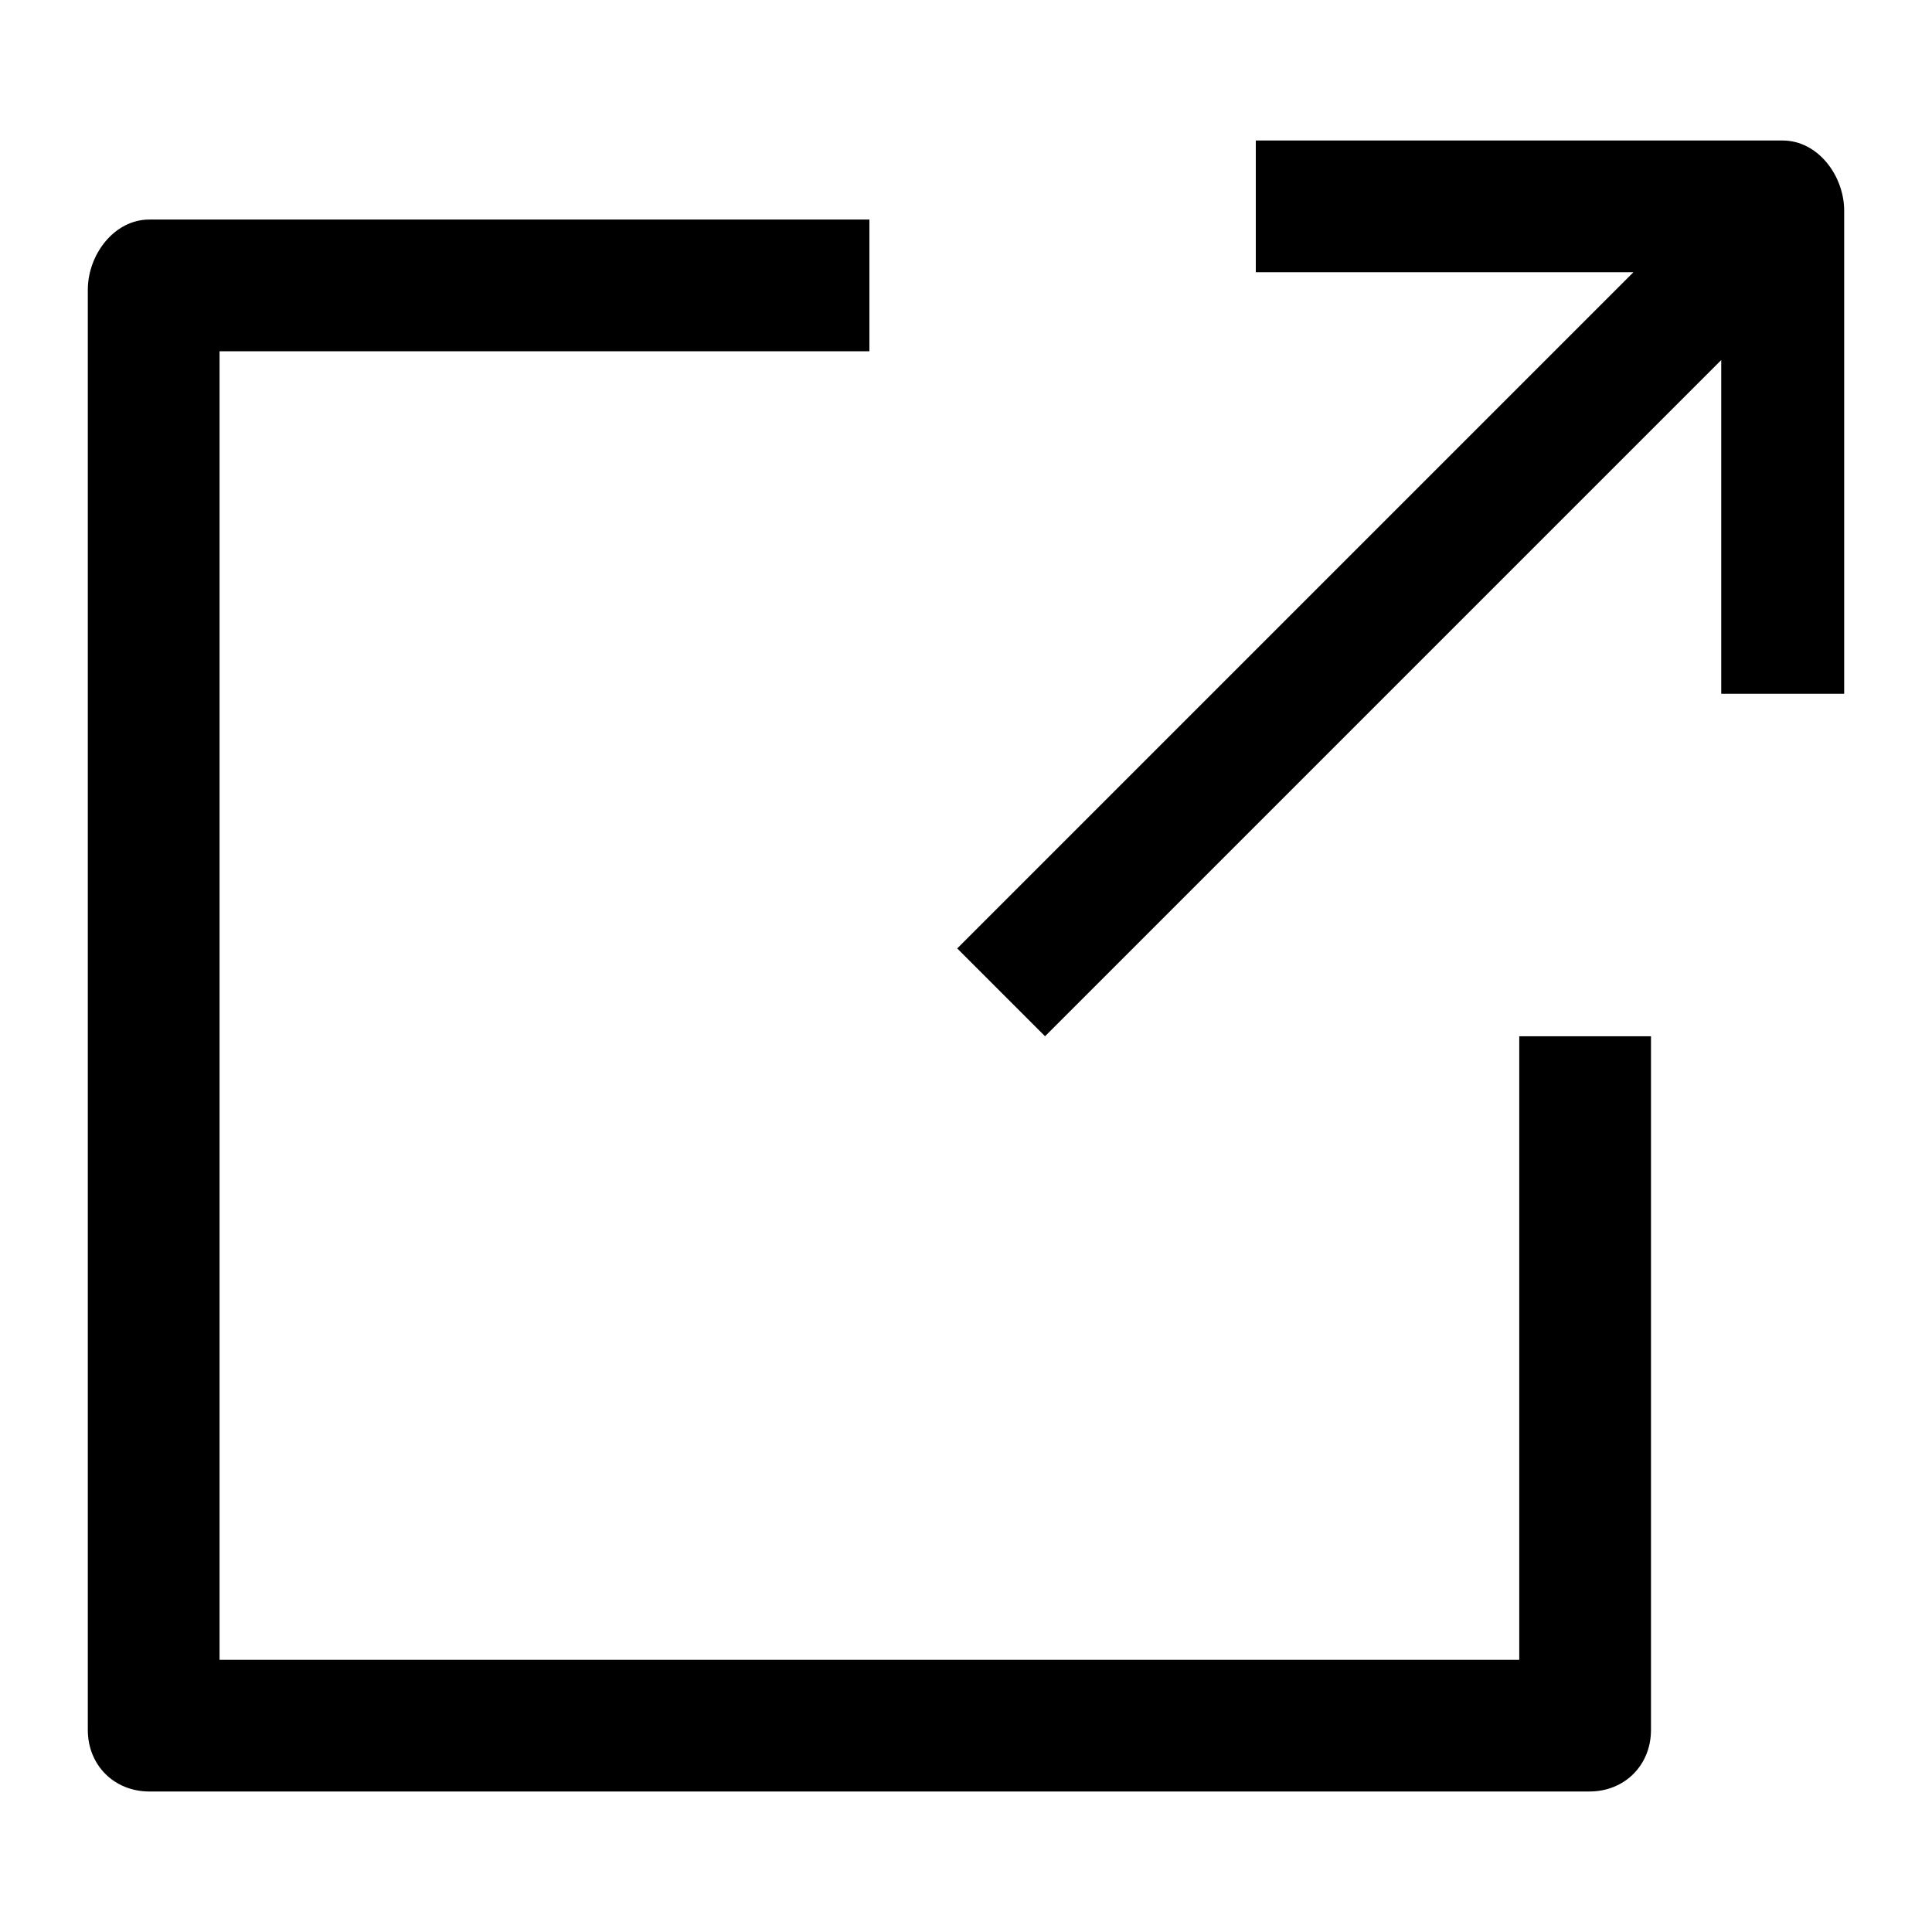 <?xml version="1.0" standalone="no"?><!DOCTYPE svg PUBLIC "-//W3C//DTD SVG 1.1//EN" "http://www.w3.org/Graphics/SVG/1.1/DTD/svg11.dtd"><svg t="1620983617486" class="icon" viewBox="0 0 1024 1024" version="1.1" xmlns="http://www.w3.org/2000/svg" p-id="2745" xmlns:xlink="http://www.w3.org/1999/xlink" width="200" height="200"><defs><style type="text/css"></style></defs><path d="M809.891 879.709H116.364V186.182h344.436V116.364H79.127c-18.618 0-32.582 18.618-32.582 37.236v763.345c0 18.618 13.964 32.582 32.582 32.582h763.345c18.618 0 32.582-13.964 32.582-32.582v-367.709h-69.818v330.473z" p-id="2746"></path><path d="M944.873 74.473h-279.273v69.818h200.145l-358.4 358.4 46.545 46.545 358.4-358.4v176.873H977.455V111.709c0-18.618-13.964-37.236-32.582-37.236z" p-id="2747"></path></svg>